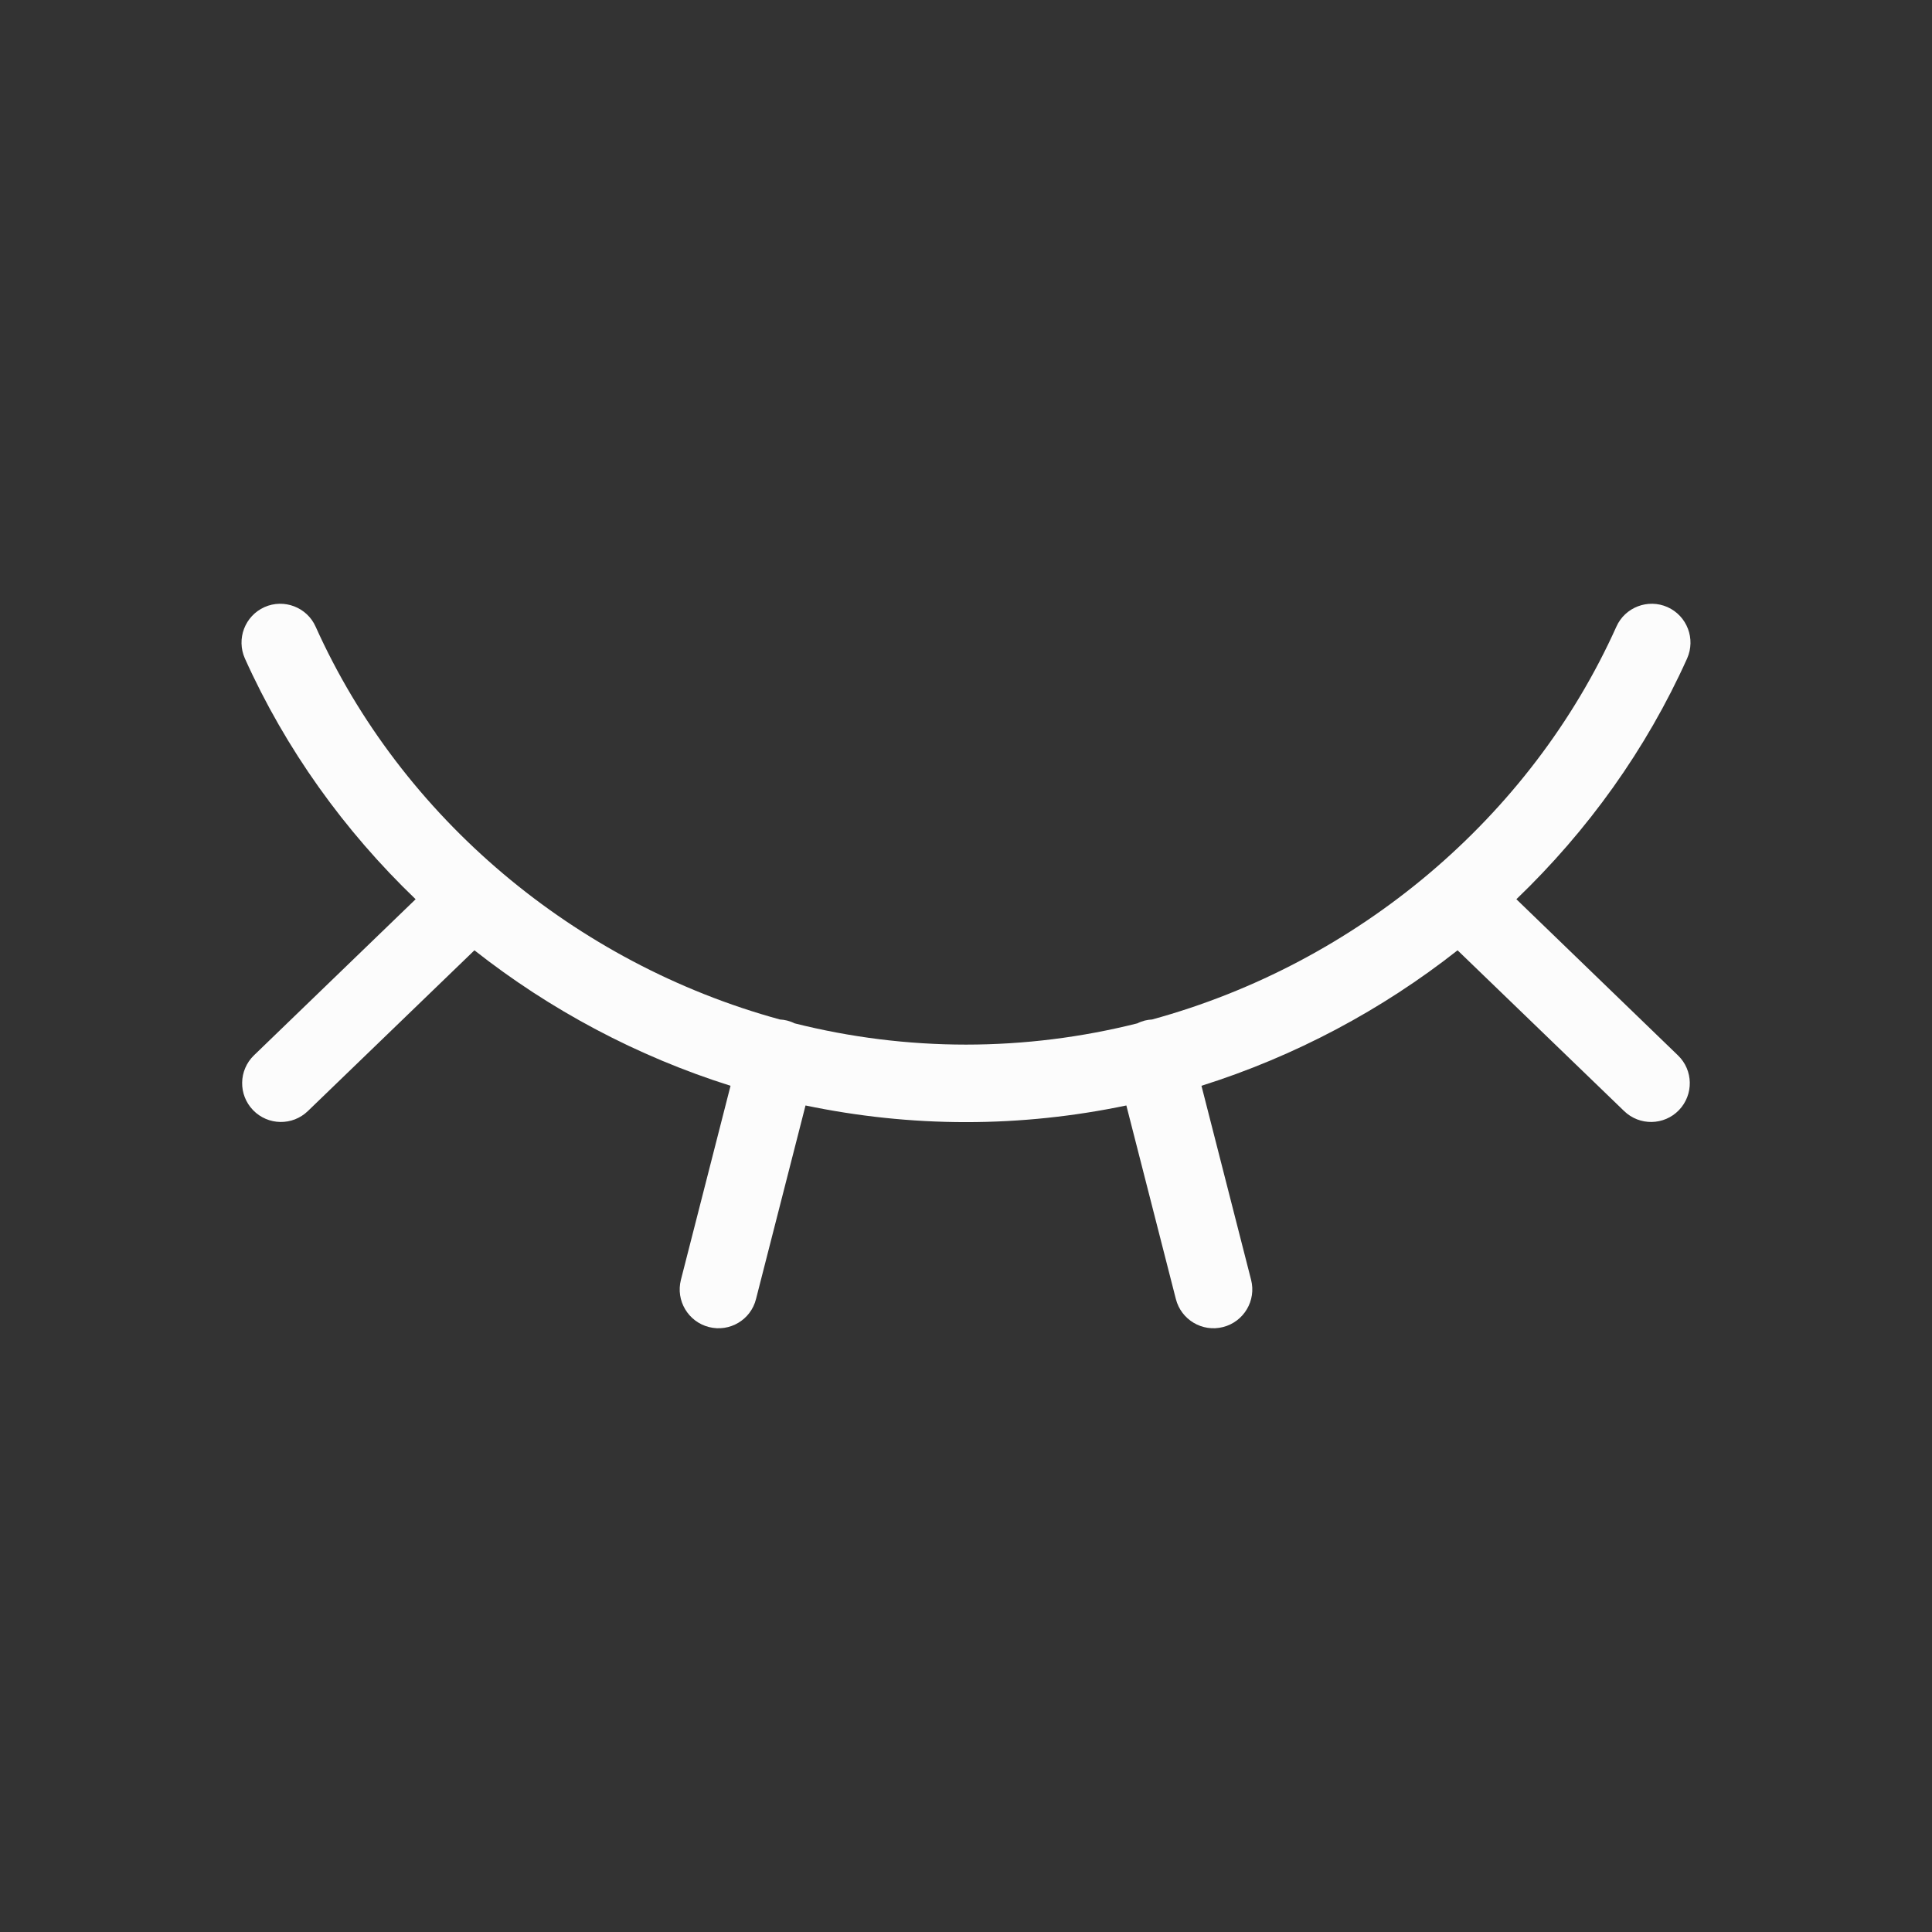 <svg width="16" height="16" viewBox="0 0 16 16" fill="none" xmlns="http://www.w3.org/2000/svg">
<rect x="0" y="0" width="16" height="16" fill="#333333" stroke="none"/>
<path d="M2.614 5.19C2.542 5.028 2.351 4.956 2.19 5.028C2.028 5.101 1.956 5.291 2.028 5.453C2.366 6.205 2.851 6.88 3.442 7.447L2.103 8.74C1.976 8.863 1.972 9.066 2.096 9.194C2.219 9.321 2.422 9.325 2.55 9.201L3.929 7.87C4.556 8.364 5.276 8.748 6.05 8.992L5.639 10.599C5.595 10.771 5.699 10.946 5.871 10.99C6.043 11.034 6.218 10.93 6.261 10.758L6.671 9.155C7.103 9.245 7.548 9.293 8 9.293C8.452 9.293 8.897 9.245 9.328 9.155L9.738 10.758C9.782 10.93 9.957 11.034 10.129 10.99C10.301 10.946 10.405 10.771 10.361 10.599L9.95 8.992C10.724 8.748 11.444 8.364 12.071 7.87L13.45 9.201C13.578 9.325 13.781 9.321 13.904 9.194C14.027 9.066 14.024 8.863 13.896 8.74L12.558 7.447C13.149 6.88 13.634 6.205 13.972 5.453C14.044 5.291 13.972 5.101 13.81 5.028C13.649 4.956 13.458 5.028 13.386 5.19C12.676 6.77 11.24 7.978 9.541 8.443C9.521 8.444 9.501 8.447 9.48 8.452C9.459 8.458 9.438 8.465 9.419 8.475C8.961 8.59 8.485 8.651 8 8.651C7.515 8.651 7.039 8.59 6.581 8.475C6.561 8.465 6.541 8.458 6.519 8.452C6.499 8.447 6.479 8.444 6.459 8.443C4.76 7.978 3.324 6.77 2.614 5.19Z" fill="#FCFCFC"/>
</svg>
